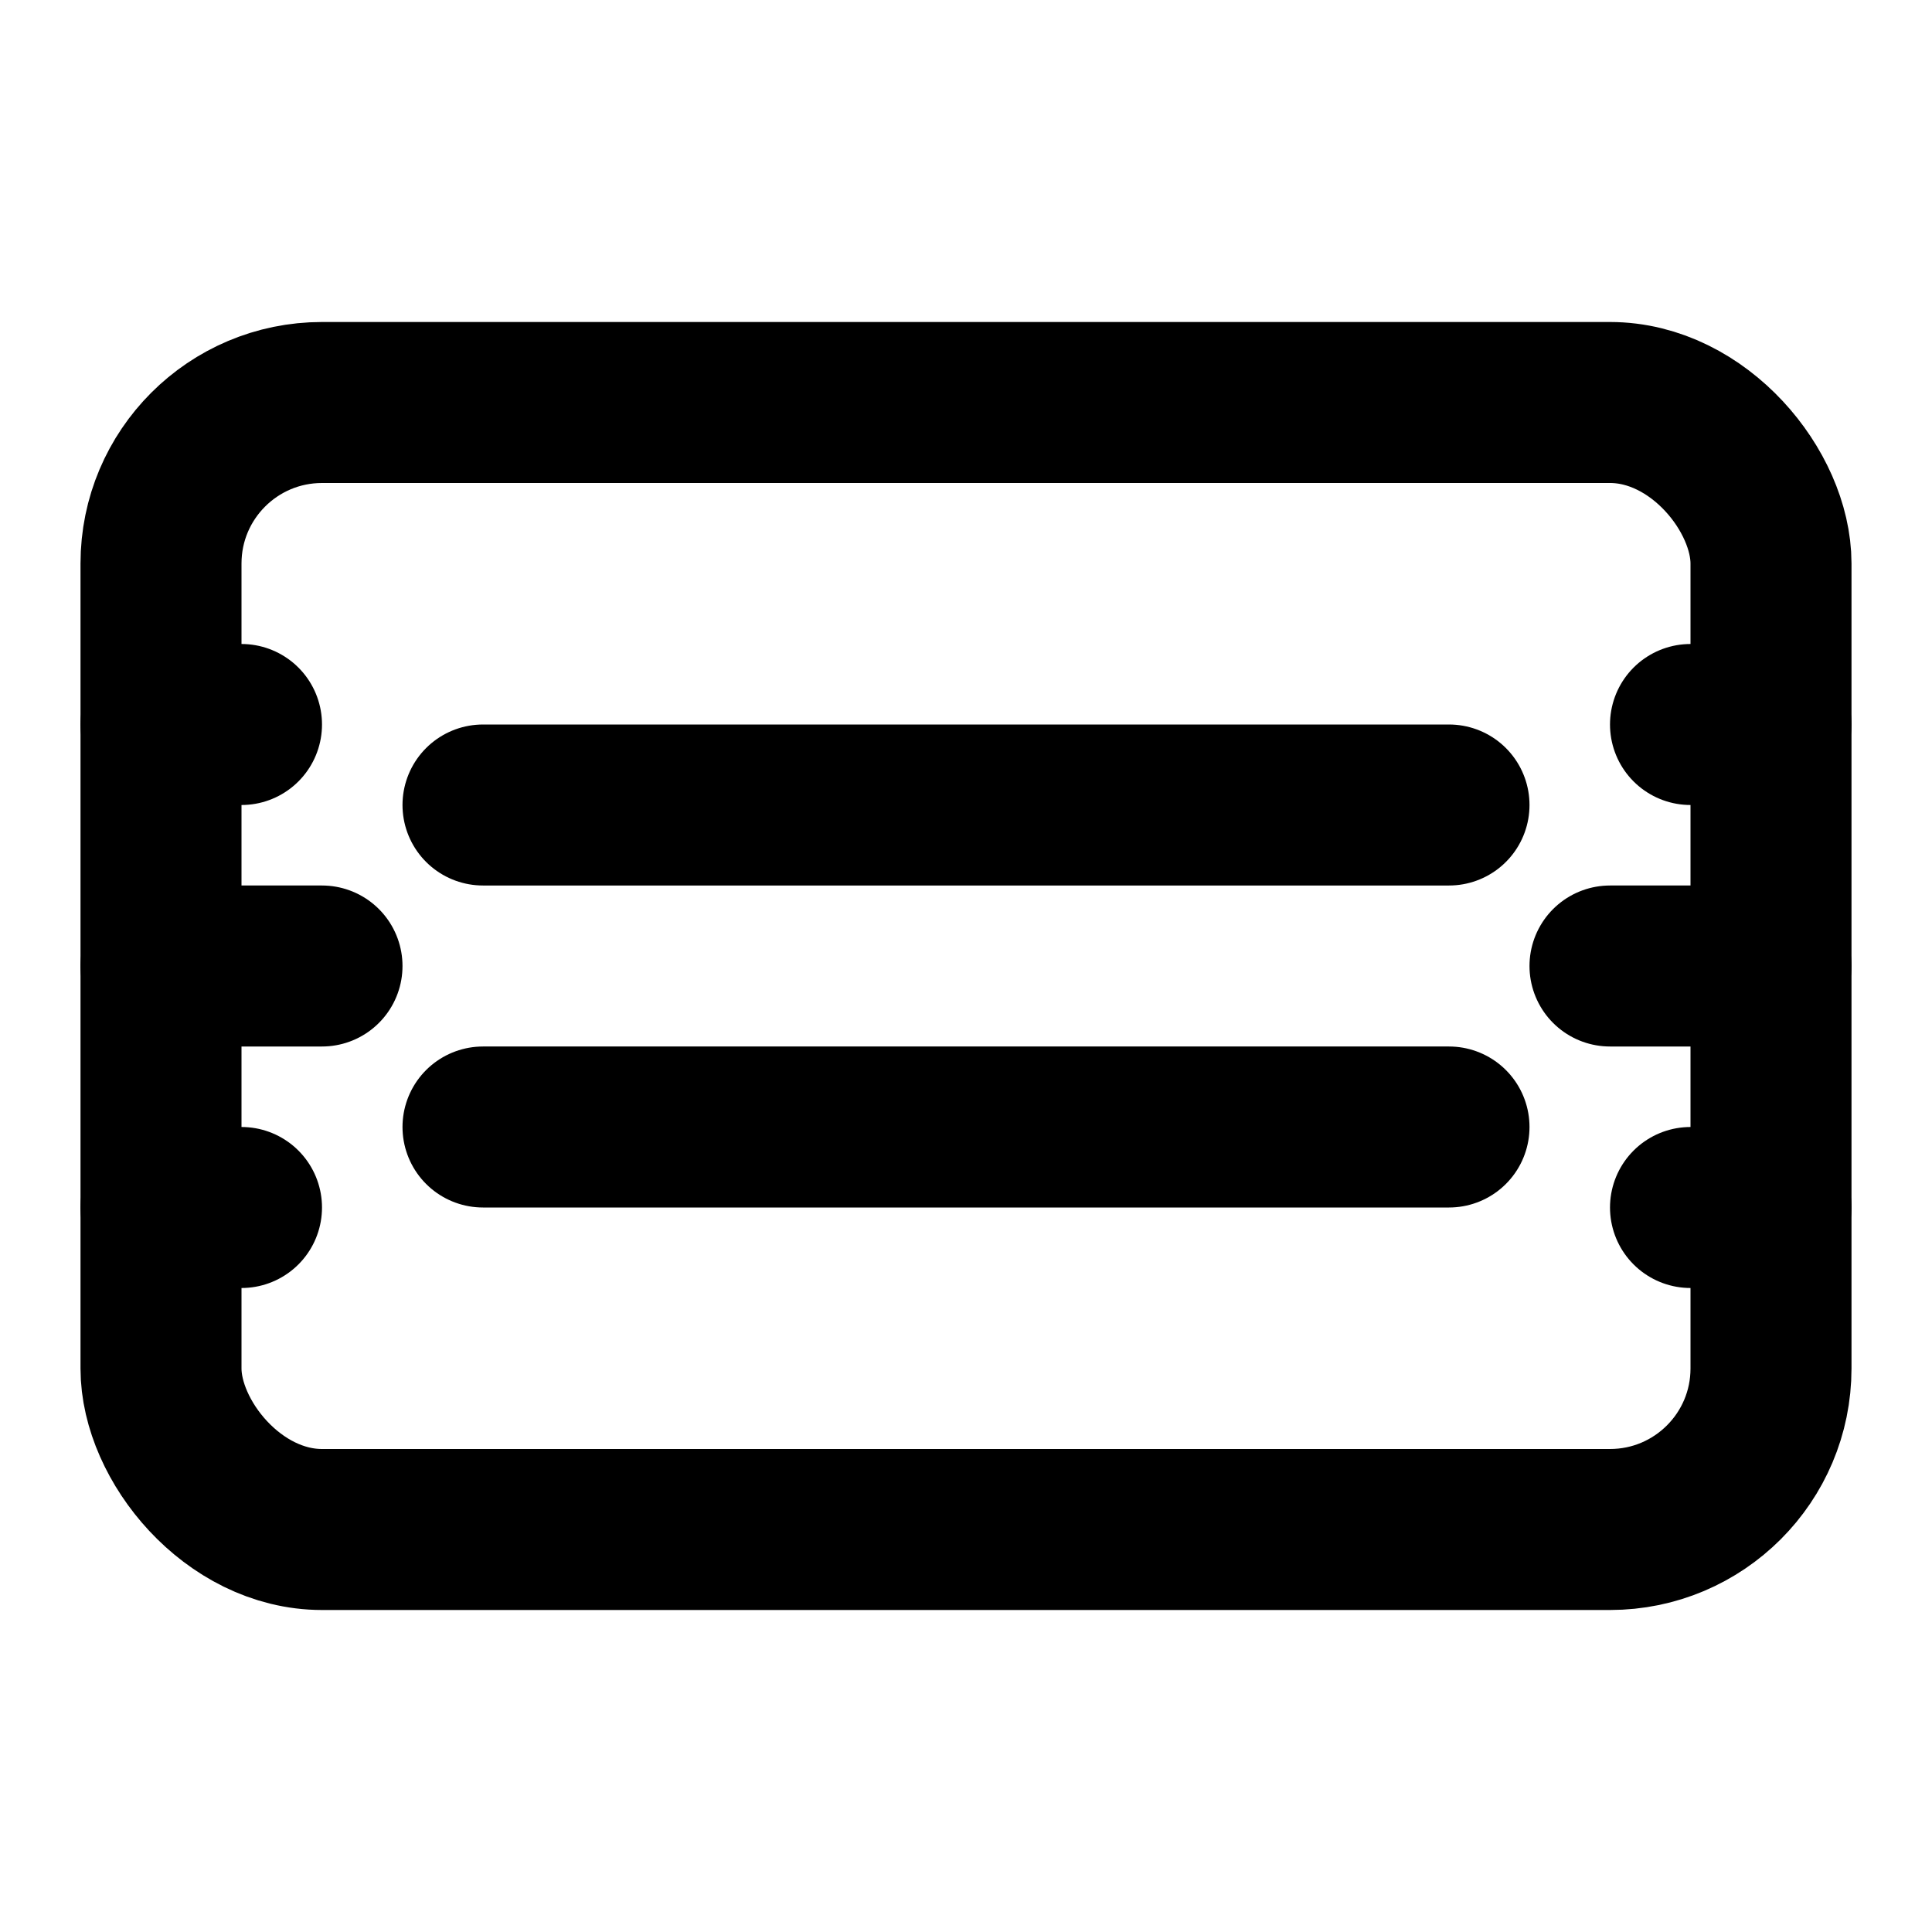 <svg xmlns="http://www.w3.org/2000/svg" width="24" height="24" viewBox="0 0 24 24" fill="none" stroke="currentColor" stroke-width="2" stroke-linecap="round" stroke-linejoin="round">
  <!-- 票据主体 -->
  <rect x="2" y="5" width="20" height="14" rx="2" ry="2"/>
  <!-- 票据撕边（左侧） -->
  <path d="M2 12h2"/>
  <path d="M2 9h1"/>
  <path d="M2 15h1"/>
  <!-- 票据撕边（右侧） -->
  <path d="M20 12h2"/>
  <path d="M21 9h1"/>
  <path d="M21 15h1"/>
  <!-- 票据内部横线 -->
  <line x1="6" y1="10" x2="18" y2="10"/>
  <line x1="6" y1="14" x2="18" y2="14"/>
</svg>
